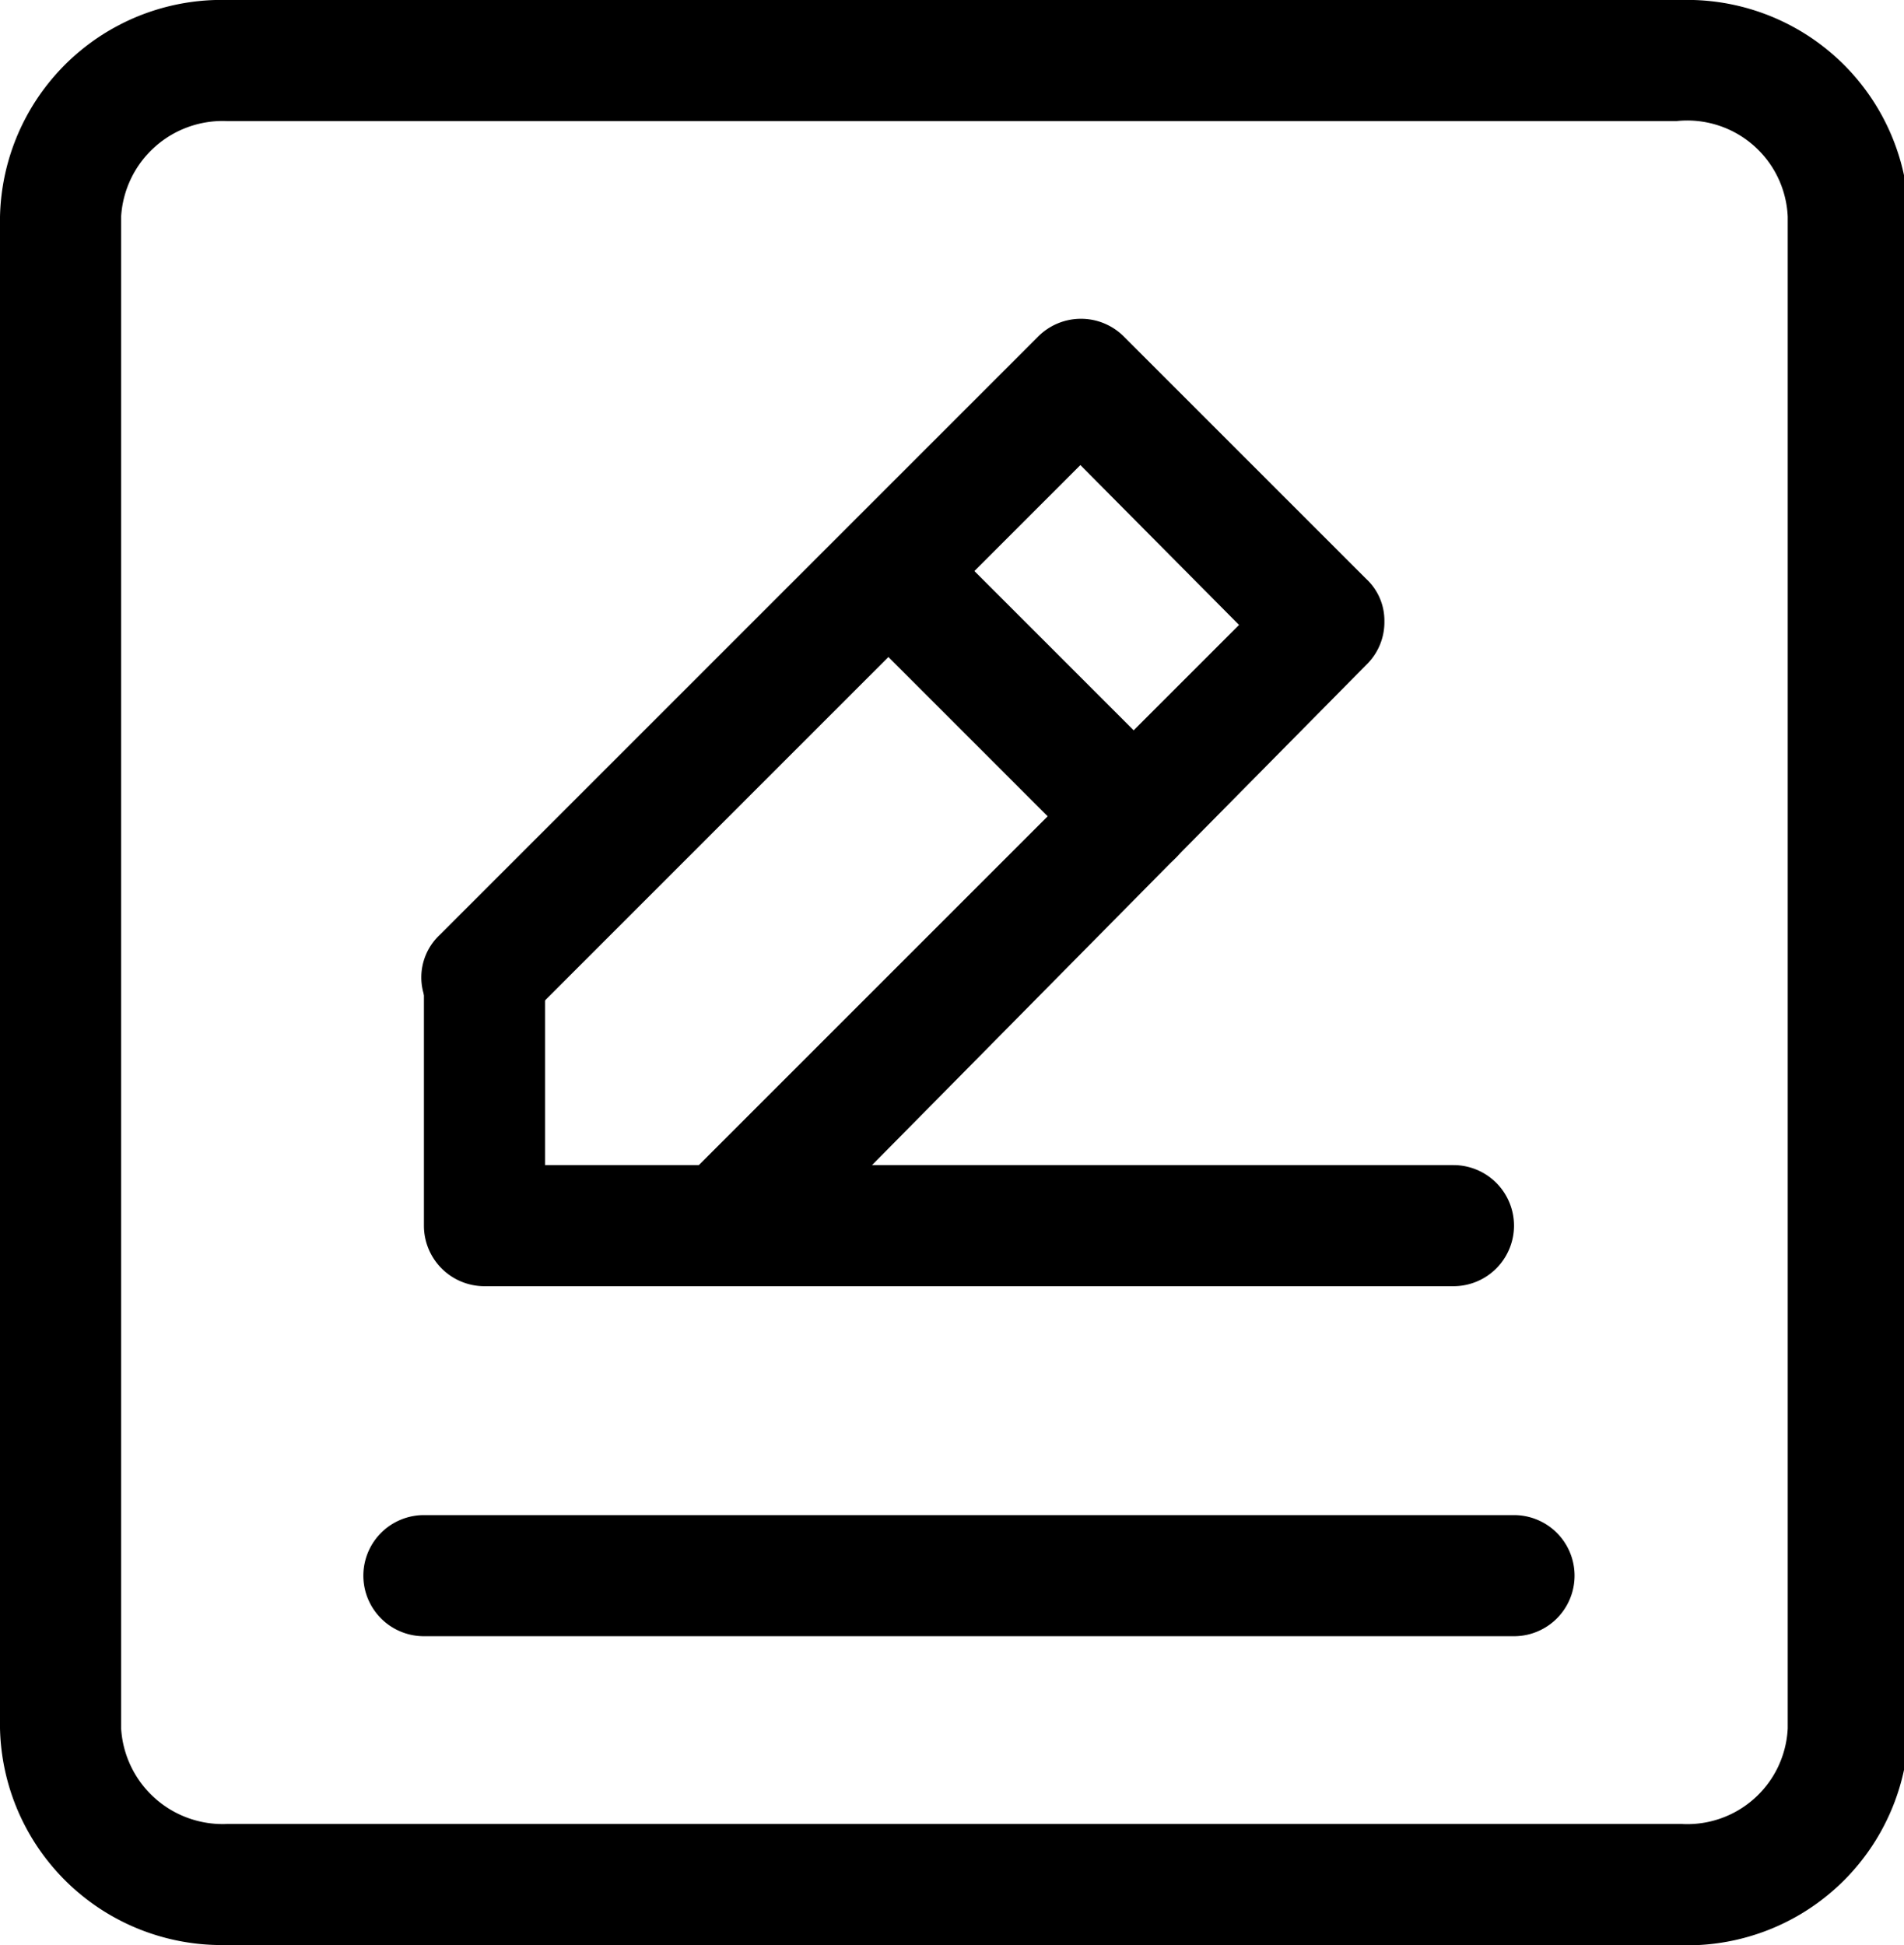 <svg xmlns="http://www.w3.org/2000/svg" viewBox="0 0 15.72 16.06"><defs><style>.cls-1{ }</style></defs><title>资源 38</title><g id="图层_2" data-name="图层 2"><g id="图层_1-2" data-name="图层 1"><path class="cls-1" d="M9.39,7.23A.5.5,0,0,1,9,7.09l-2-2a.5.5,0,0,1,.71-.71l2,2a.5.5,0,0,1-.35.85Z"/><path class="cls-1" d="M6,10.61a.51.51,0,0,1-.36-.15.51.51,0,0,1,0-.71l4.59-4.59L8.92,3.84,4.34,8.42a.5.5,0,0,1-.71,0,.48.48,0,0,1,0-.7L8.57,2.78a.5.5,0,0,1,.71,0l2,2a.47.47,0,0,1,.15.35.49.49,0,0,1-.15.36L6.37,10.46A.49.49,0,0,1,6,10.61Z"/><path class="cls-1" d="M12,10.62H4a.5.5,0,0,1-.5-.5v-2a.5.5,0,0,1,.5-.5.5.5,0,0,1,.5.5V9.62H12a.5.5,0,0,1,.5.5A.5.5,0,0,1,12,10.62Z"/><path class="cls-1" d="M12.5,13.51h0l-9,0a.5.5,0,0,1,0-1h0l9,0a.5.5,0,0,1,0,1Z"/><path class="cls-1" d="M13.84,16.06h-12A1.83,1.83,0,0,1,0,14.27V1.79A1.83,1.83,0,0,1,1.88,0h12a1.83,1.83,0,0,1,1.88,1.79V14.27A1.83,1.83,0,0,1,13.84,16.06ZM1.88,1A.84.84,0,0,0,1,1.79V14.27a.84.84,0,0,0,.88.79h12a.83.83,0,0,0,.88-.79V1.79A.83.83,0,0,0,13.84,1Z"/></g></g></svg>